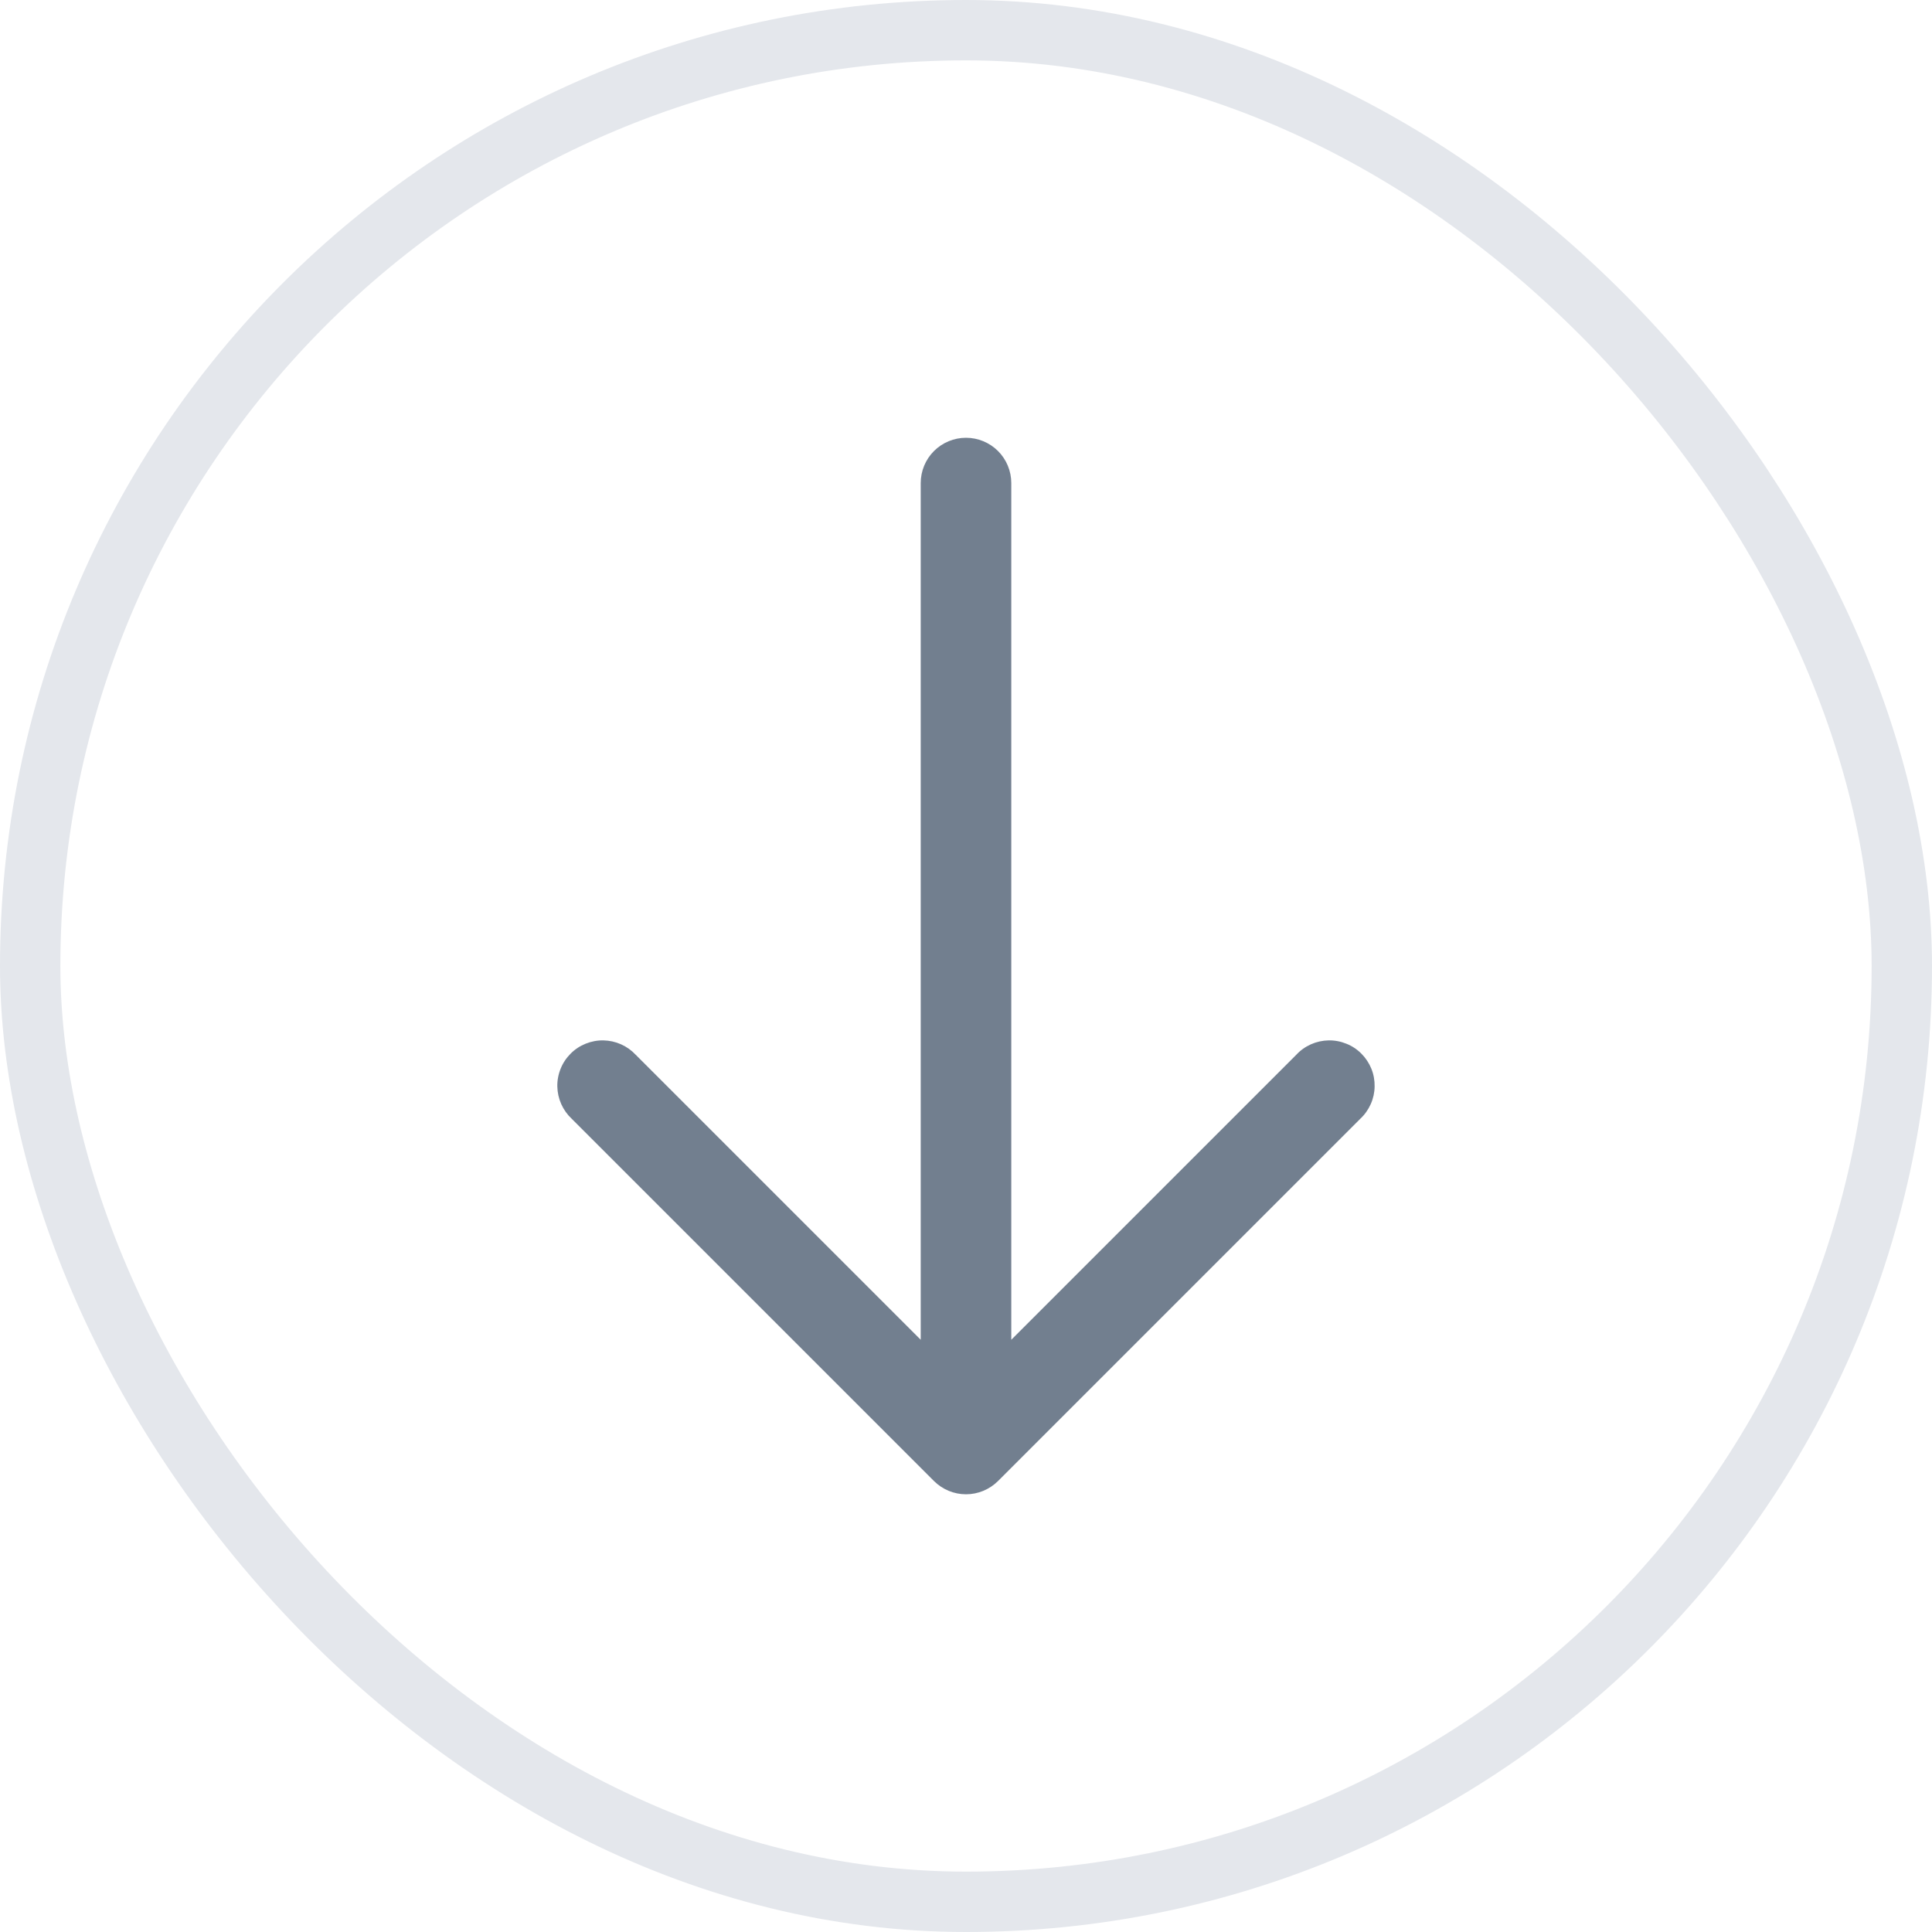 <svg width="32" height="32" viewBox="0 0 32 32" fill="none" xmlns="http://www.w3.org/2000/svg">
<rect x="31.5" y="31.5" width="31" height="31" rx="15.5" transform="rotate(-180 31.5 31.5)" stroke="#E4E7EC"/>
<path fill-rule="evenodd" clip-rule="evenodd" d="M16.53 24.531C16.389 24.671 16.199 24.75 16 24.75C15.801 24.75 15.611 24.671 15.47 24.531L9.47 18.531C9.396 18.462 9.337 18.379 9.296 18.287C9.255 18.195 9.233 18.096 9.231 17.995C9.229 17.895 9.248 17.794 9.286 17.701C9.323 17.608 9.38 17.523 9.451 17.452C9.522 17.38 9.607 17.324 9.7 17.287C9.794 17.249 9.894 17.23 9.994 17.232C10.095 17.234 10.194 17.256 10.286 17.297C10.378 17.338 10.461 17.397 10.53 17.471L15.25 22.191L15.25 8.001C15.25 7.802 15.329 7.611 15.47 7.47C15.61 7.33 15.801 7.251 16 7.251C16.199 7.251 16.39 7.33 16.53 7.47C16.671 7.611 16.75 7.802 16.75 8.001V22.191L21.47 17.471C21.538 17.397 21.621 17.338 21.713 17.297C21.805 17.256 21.905 17.234 22.005 17.232C22.106 17.23 22.206 17.249 22.299 17.287C22.393 17.324 22.478 17.38 22.549 17.452C22.62 17.523 22.676 17.608 22.714 17.701C22.752 17.794 22.77 17.895 22.768 17.995C22.767 18.096 22.745 18.195 22.704 18.287C22.663 18.379 22.604 18.462 22.53 18.531L16.53 24.531Z" fill="#727F8F"/>
</svg>
